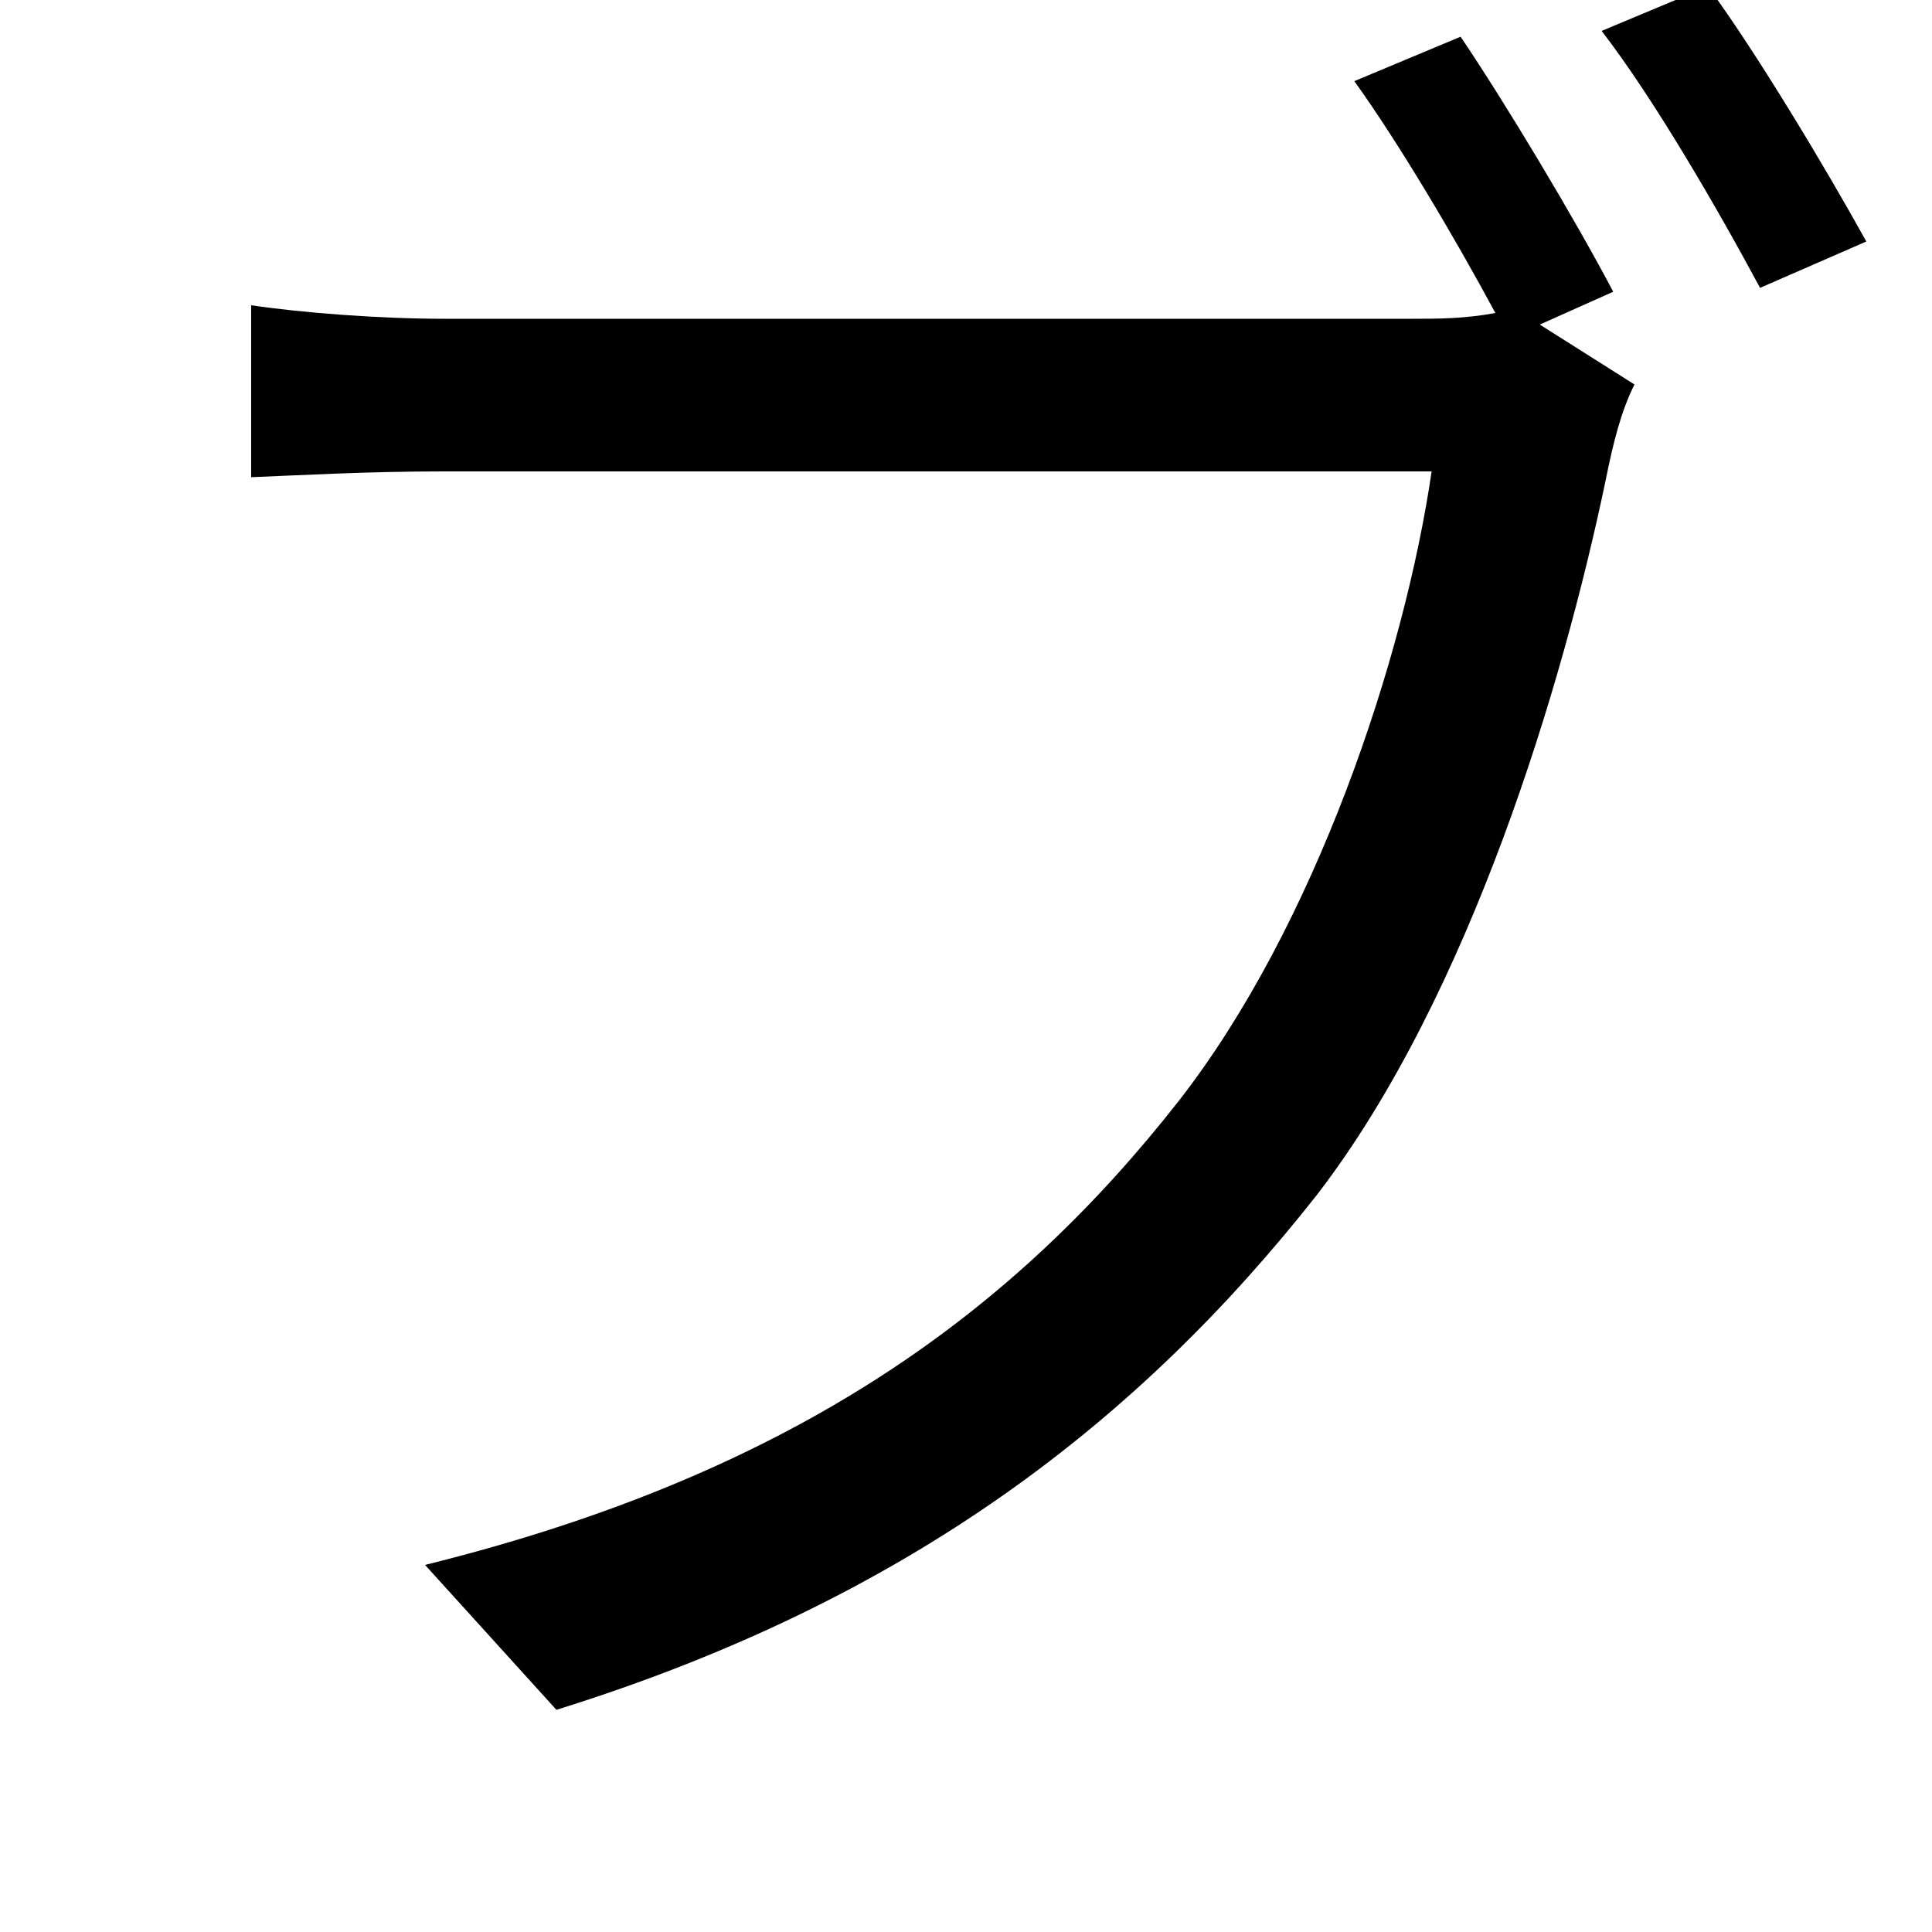 <svg xmlns="http://www.w3.org/2000/svg"
    viewBox="0 0 1000 1000">
  <!--
© 2014-2021 Adobe (http://www.adobe.com/).
Noto is a trademark of Google Inc.
This Font Software is licensed under the SIL Open Font License, Version 1.1. This Font Software is distributed on an "AS IS" BASIS, WITHOUT WARRANTIES OR CONDITIONS OF ANY KIND, either express or implied. See the SIL Open Font License for the specific language, permissions and limitations governing your use of this Font Software.
http://scripts.sil.org/OFL
  -->
<path d="M884-7L829 16C856 51 889 108 911 149L966 125C945 87 909 27 884-7ZM846 199L797 168 835 151C815 113 779 53 756 19L701 42C724 74 753 123 774 162 758 165 744 165 731 165 686 165 287 165 230 165 197 165 157 162 130 158L130 247C155 246 190 244 229 244 287 244 683 244 741 244 727 340 681 479 610 570 526 677 414 762 220 810L288 885C471 828 590 735 682 618 761 515 809 354 831 249 835 229 839 213 846 199Z"/>
</svg>